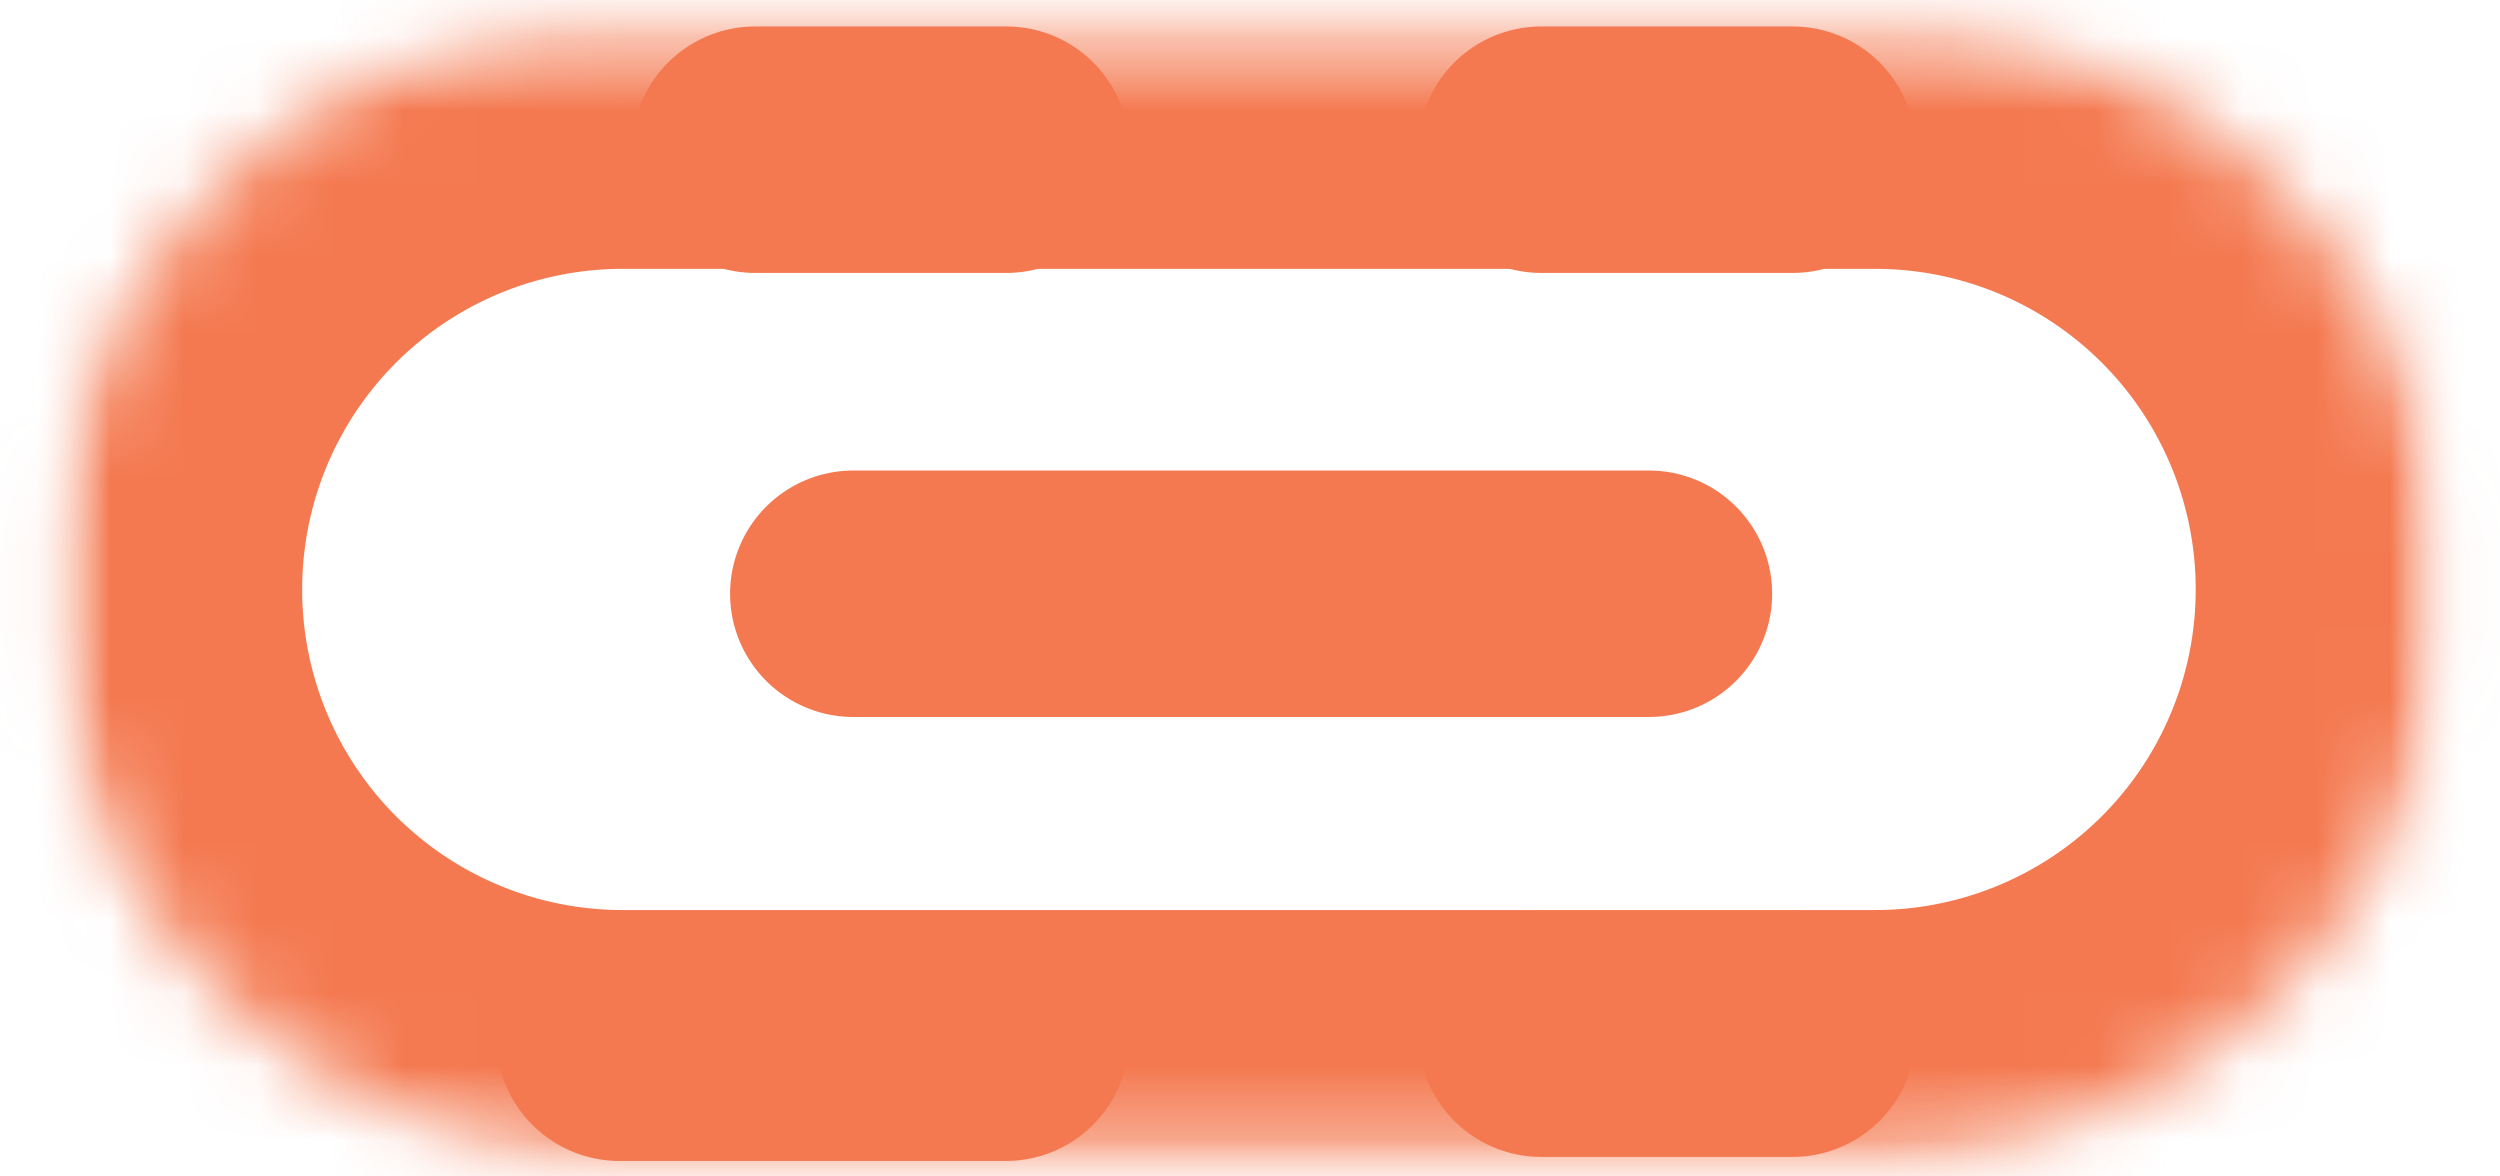 <svg xmlns="http://www.w3.org/2000/svg" width="34" height="16" fill="none"><mask id="a" width="34" height="16" x="0" y="0" maskUnits="userSpaceOnUse" style="mask-type:luminance"><path fill="#fff" d="M.758.304h32.406v15.594H.758z"/></mask><g mask="url(#a)"><mask id="b" width="34" height="16" x="0" y="0" maskUnits="userSpaceOnUse" style="mask-type:luminance"><path fill="#fff" d="M8.467.304h17.037a7.71 7.71 0 0 1 7.71 7.713 7.71 7.71 0 0 1-7.71 7.712H8.467a7.71 7.71 0 0 1-7.71-7.712A7.71 7.71 0 0 1 8.468.304Z"/></mask><g mask="url(#b)"><path stroke="#F47950" stroke-width="6.705" d="M8.467.304h17.037a7.71 7.71 0 0 1 7.71 7.713 7.71 7.71 0 0 1-7.71 7.712H8.467a7.71 7.71 0 0 1-7.71-7.712A7.71 7.71 0 0 1 8.468.304Z"/></g></g><path stroke="#F47950" stroke-linecap="round" stroke-width="3.352" d="M22.425 8.075h-10.82m2.08-6.039H10.27m3.41 12.077H8.425m15.954-.055h-3.417m3.417-12.022h-3.417"/></svg>
